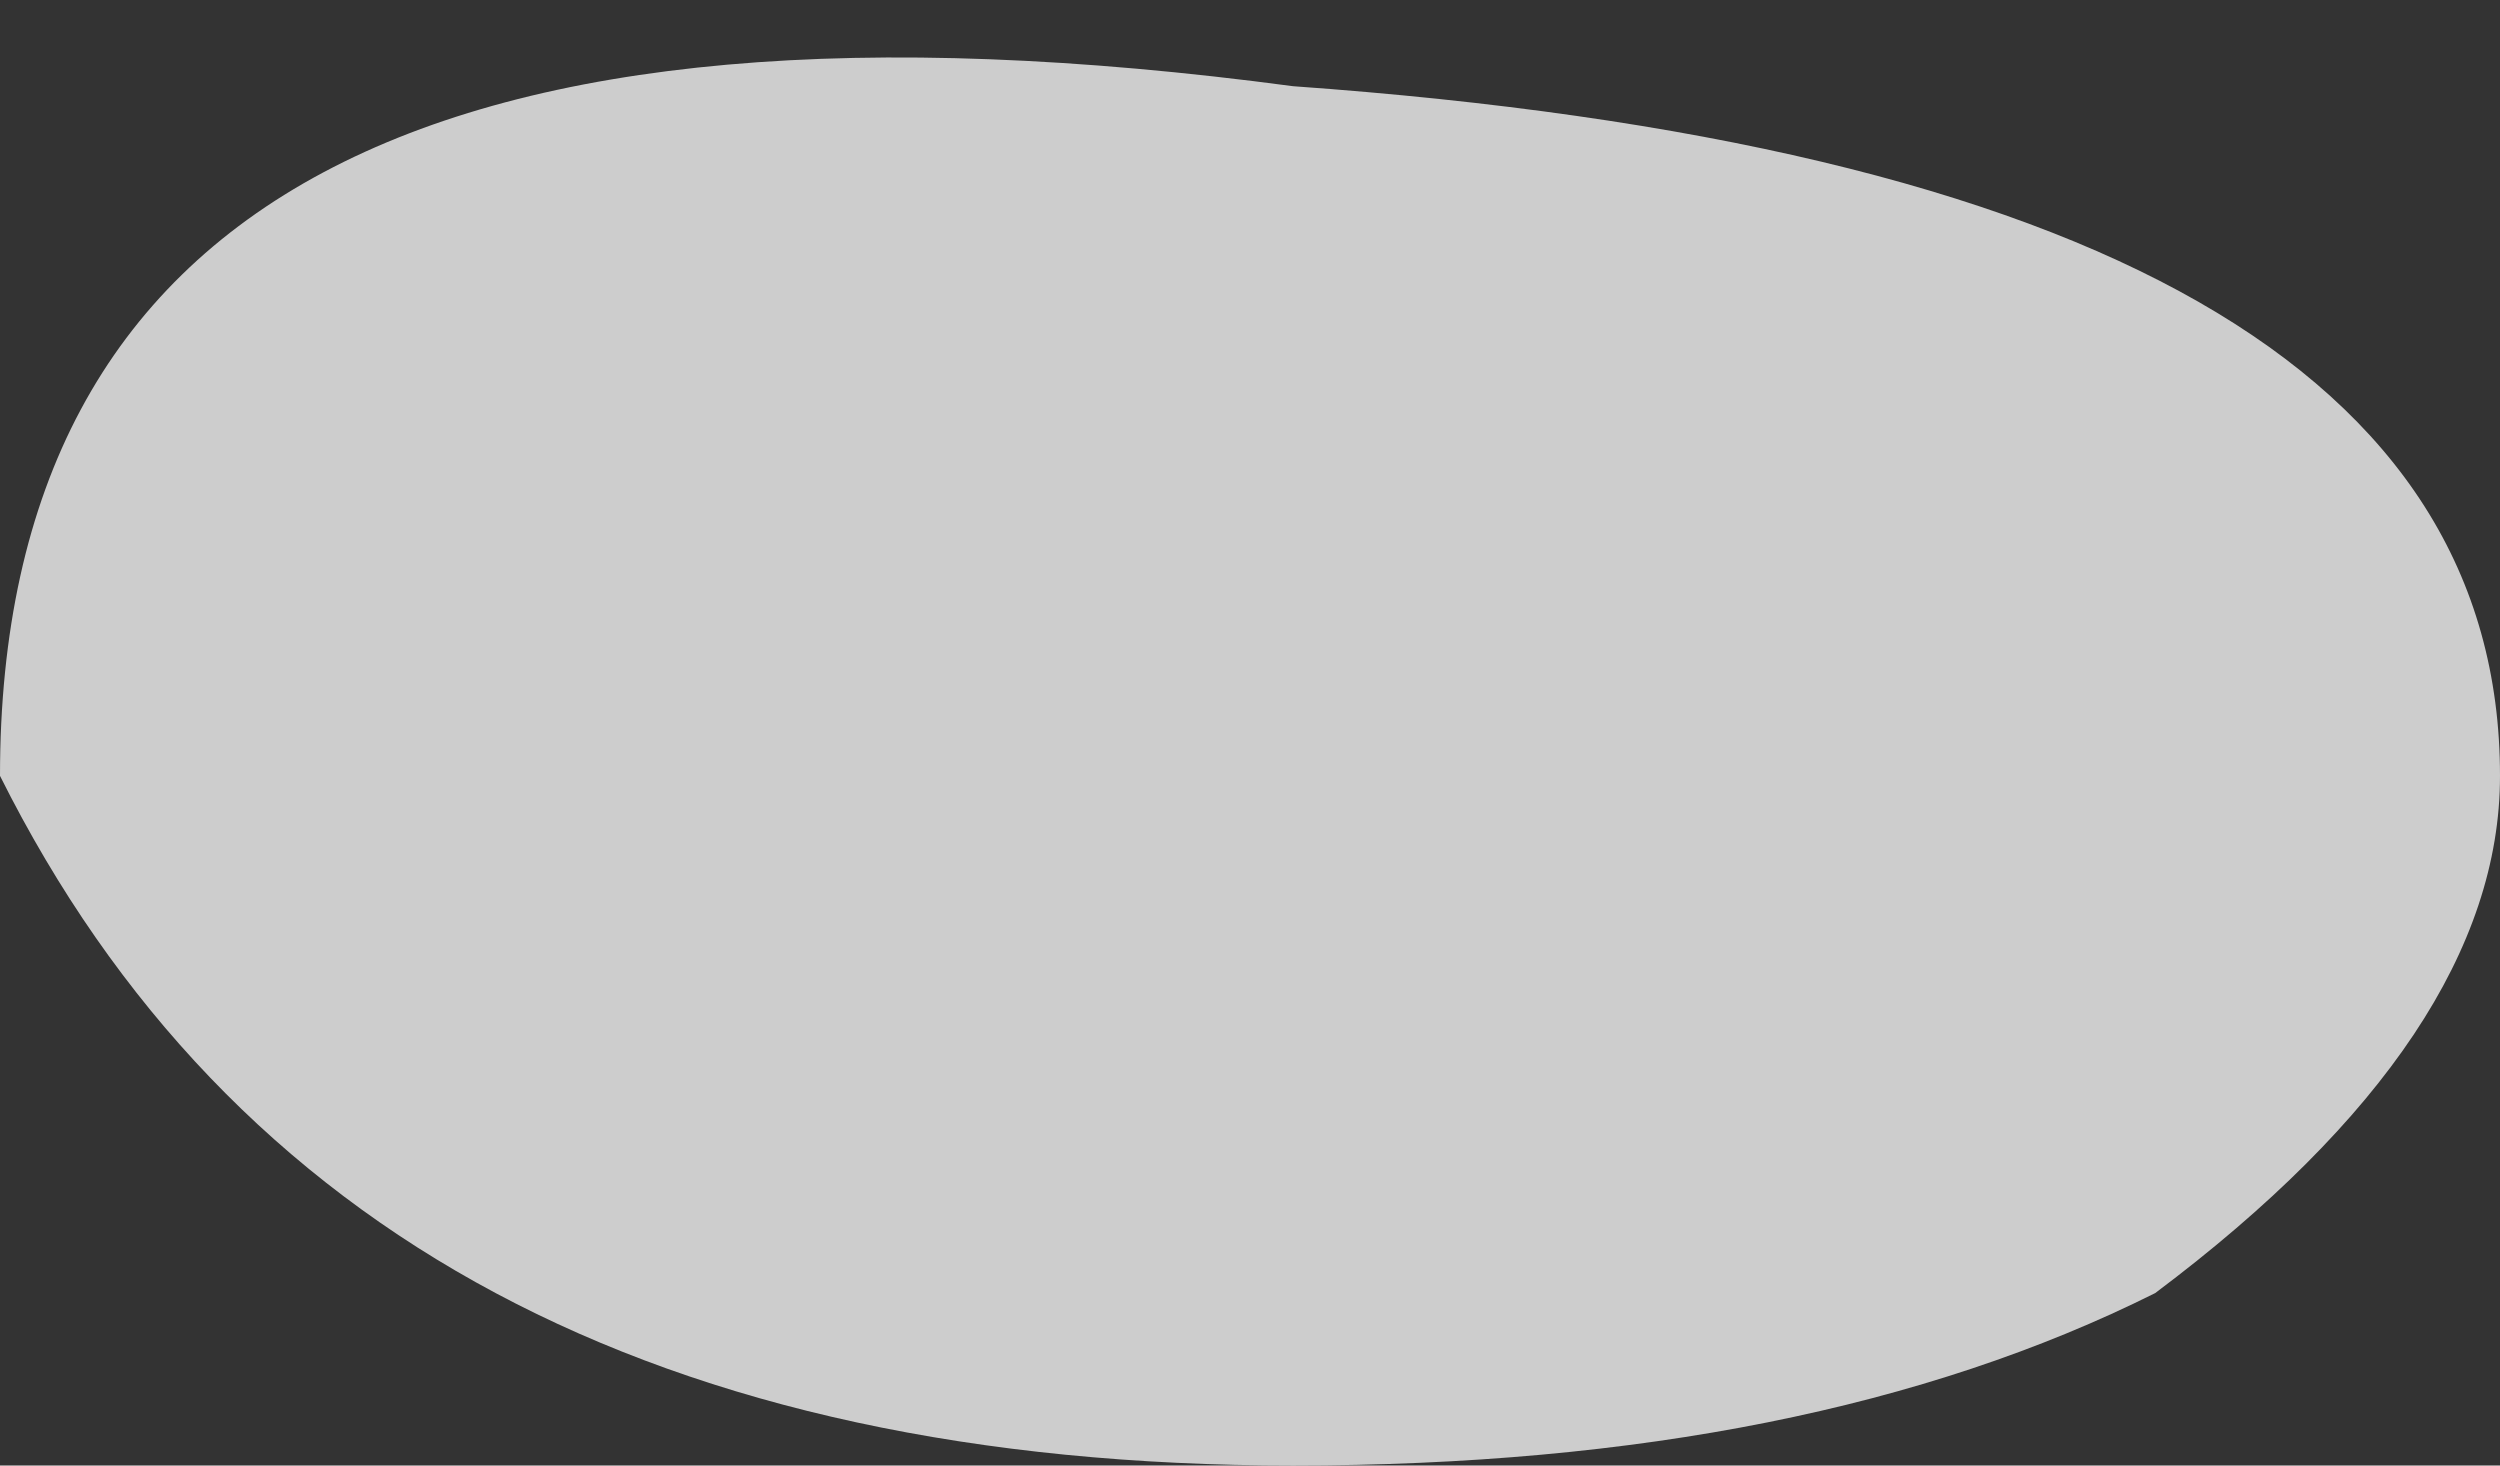 <?xml version="1.0" encoding="UTF-8" standalone="no"?>
<svg xmlns:ffdec="https://www.free-decompiler.com/flash" xmlns:xlink="http://www.w3.org/1999/xlink" ffdec:objectType="shape" height="0.85px" width="1.45px" xmlns="http://www.w3.org/2000/svg">
  <rect width="100%" height="100%" fill="#333333" stroke="none"/>
  <g transform="matrix(1.0, 0.0, 0.0, 1.0, -1.55, 12.15)">
    <path d="M2.8 -11.4 Q2.6 -11.3 2.3 -11.3 1.75 -11.3 1.55 -11.7 1.55 -12.2 2.3 -12.1 3.0 -12.05 3.0 -11.7 3.0 -11.55 2.8 -11.4" fill="#ffffff" fill-opacity="0.753" fill-rule="evenodd" stroke="none"/>
  </g>
</svg>
